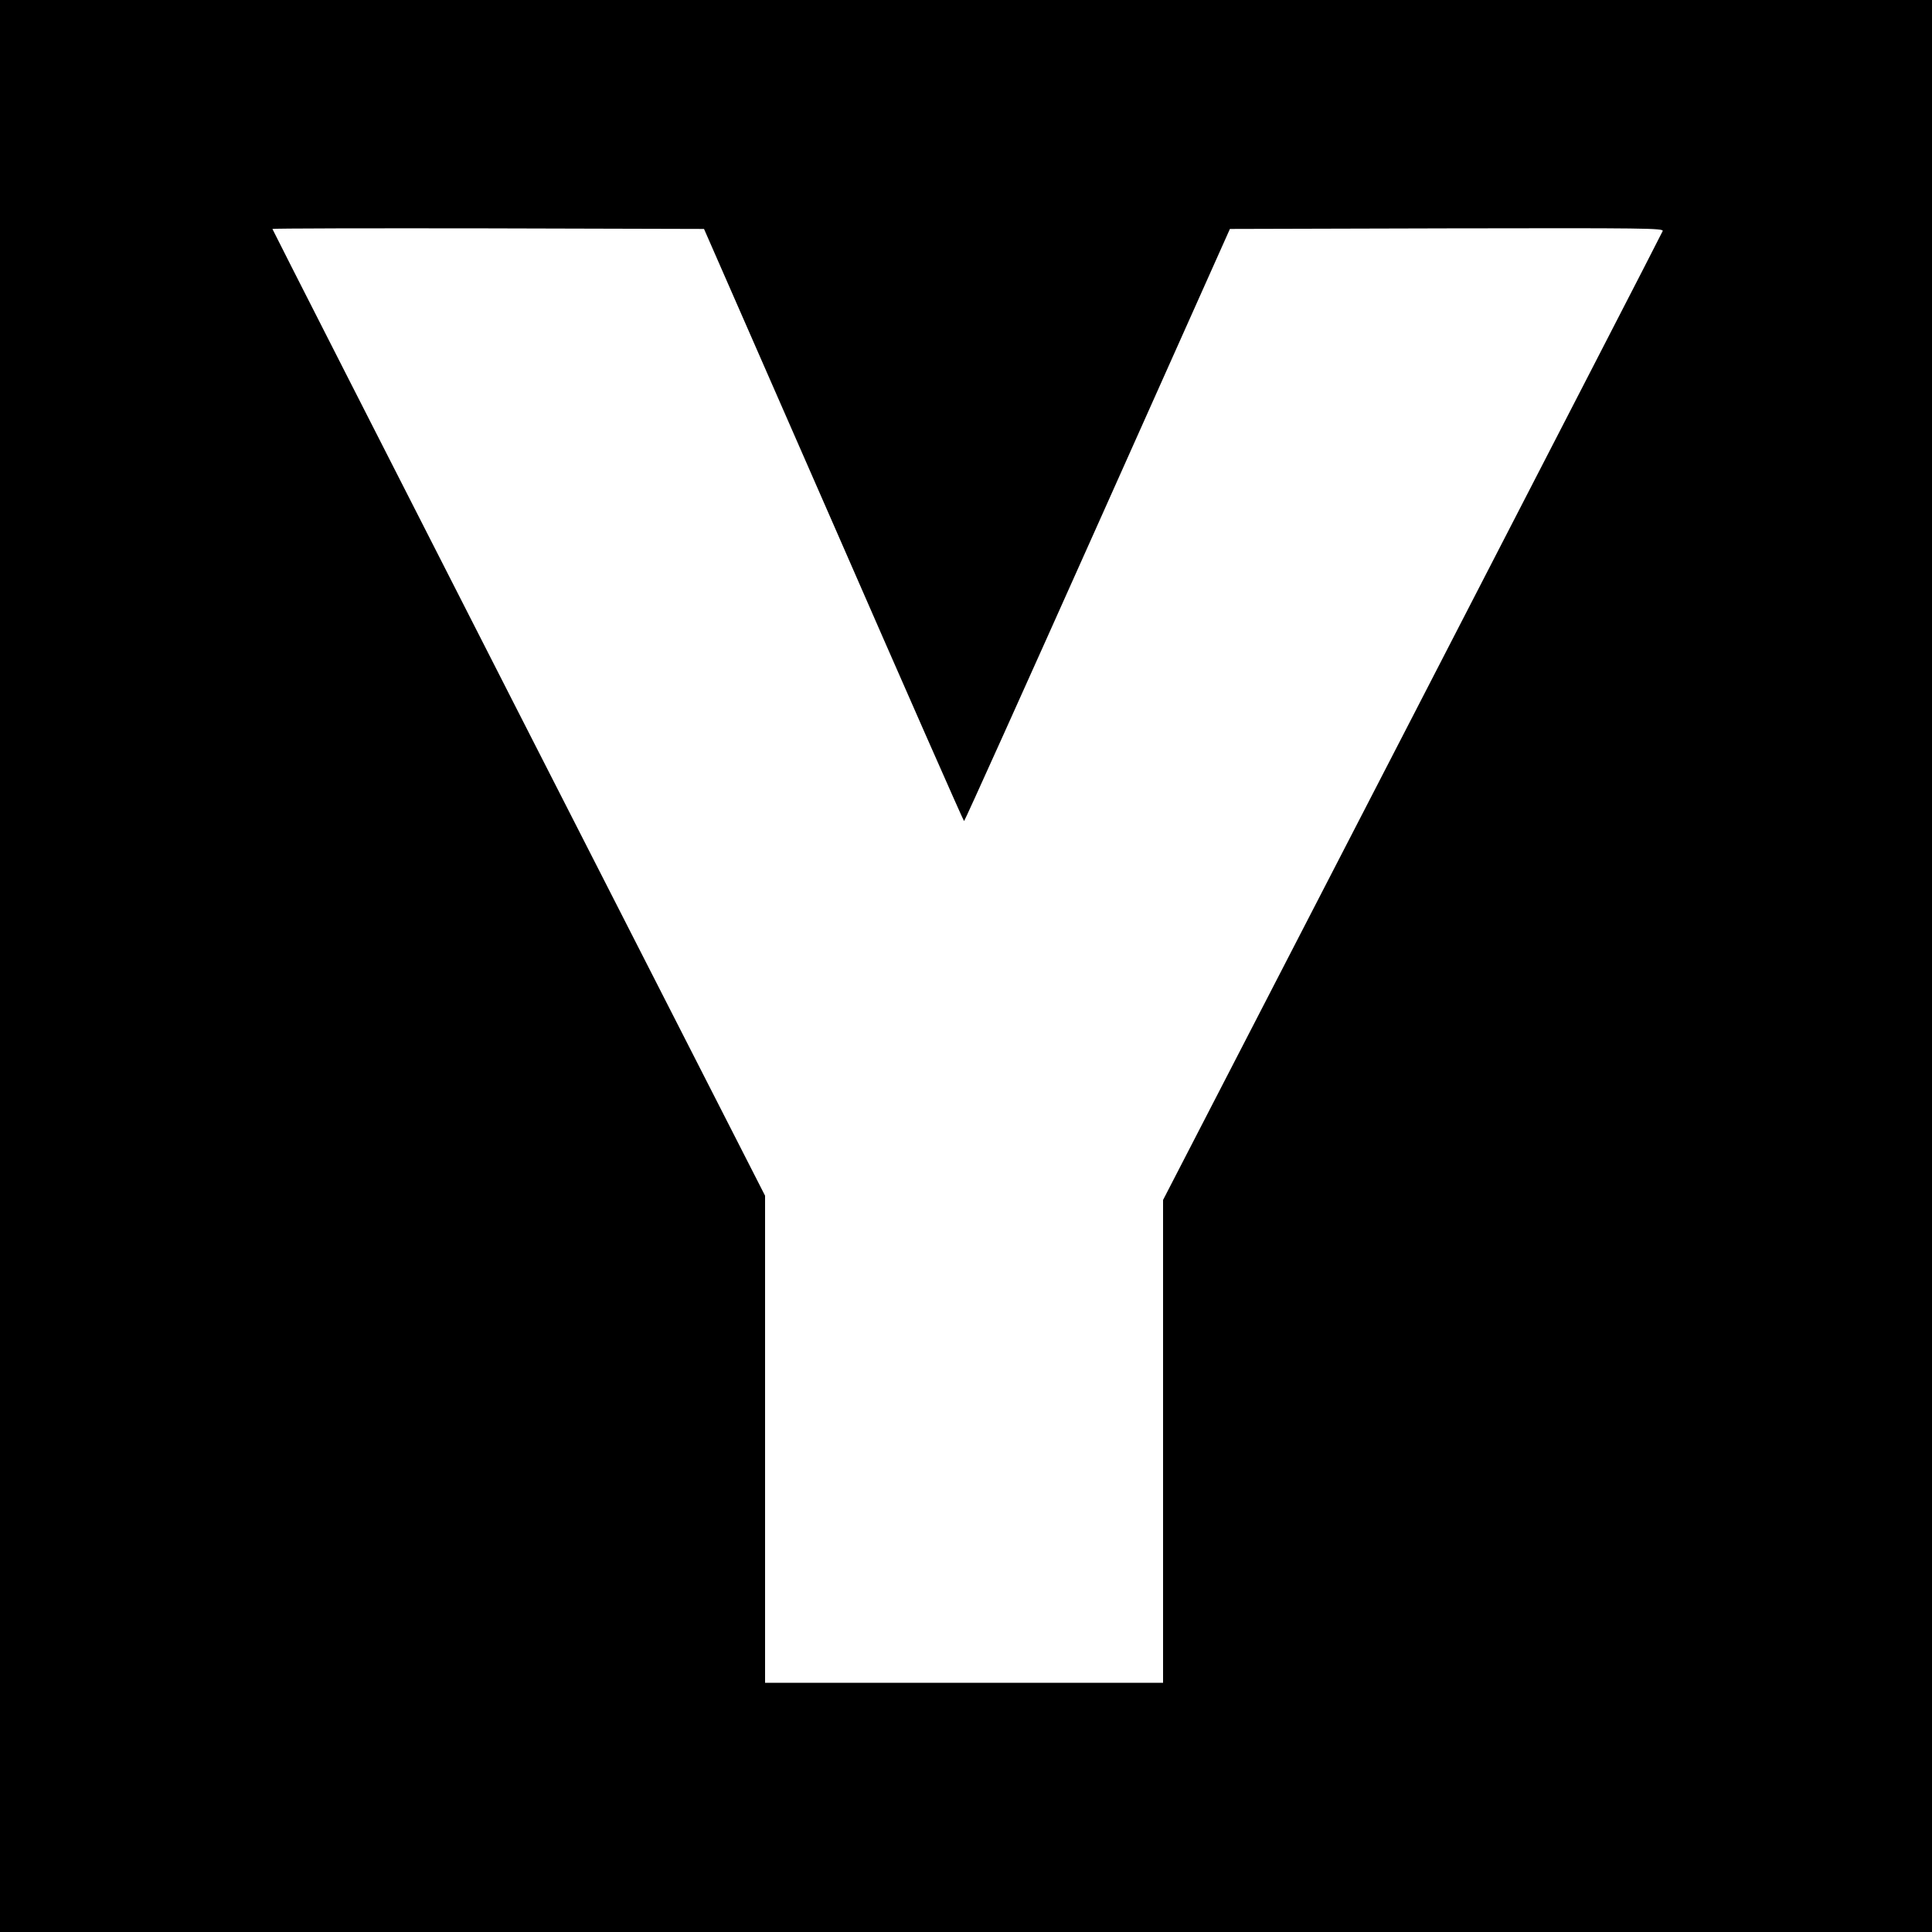 <?xml version="1.0" standalone="no"?>
<!DOCTYPE svg PUBLIC "-//W3C//DTD SVG 20010904//EN"
 "http://www.w3.org/TR/2001/REC-SVG-20010904/DTD/svg10.dtd">
<svg version="1.0" xmlns="http://www.w3.org/2000/svg"
 width="1000pt" height="1000pt" viewBox="0 0 1000 1000"
 preserveAspectRatio="xMidYMid meet">

<g transform="translate(0,1000) scale(0.1,-0.1)"
fill="#000000" stroke="none">
<path d="M0 5000 l0 -5000 5000 0 5000 0 0 5000 0 5000 -5000 0 -5000 0 0
-5000z m4315 2283 c368 -843 672 -1533 675 -1533 3 0 314 690 691 1533 l685
1532 1123 3 c1030 2 1123 1 1117 -14 -3 -9 -587 -1141 -1296 -2516 l-1290
-2499 0 -1250 0 -1249 -1030 0 -1030 0 0 1260 0 1261 -1275 2499 c-701 1375
-1275 2502 -1275 2505 0 3 503 4 1117 3 l1117 -3 671 -1532z"/>
</g>
</svg>
